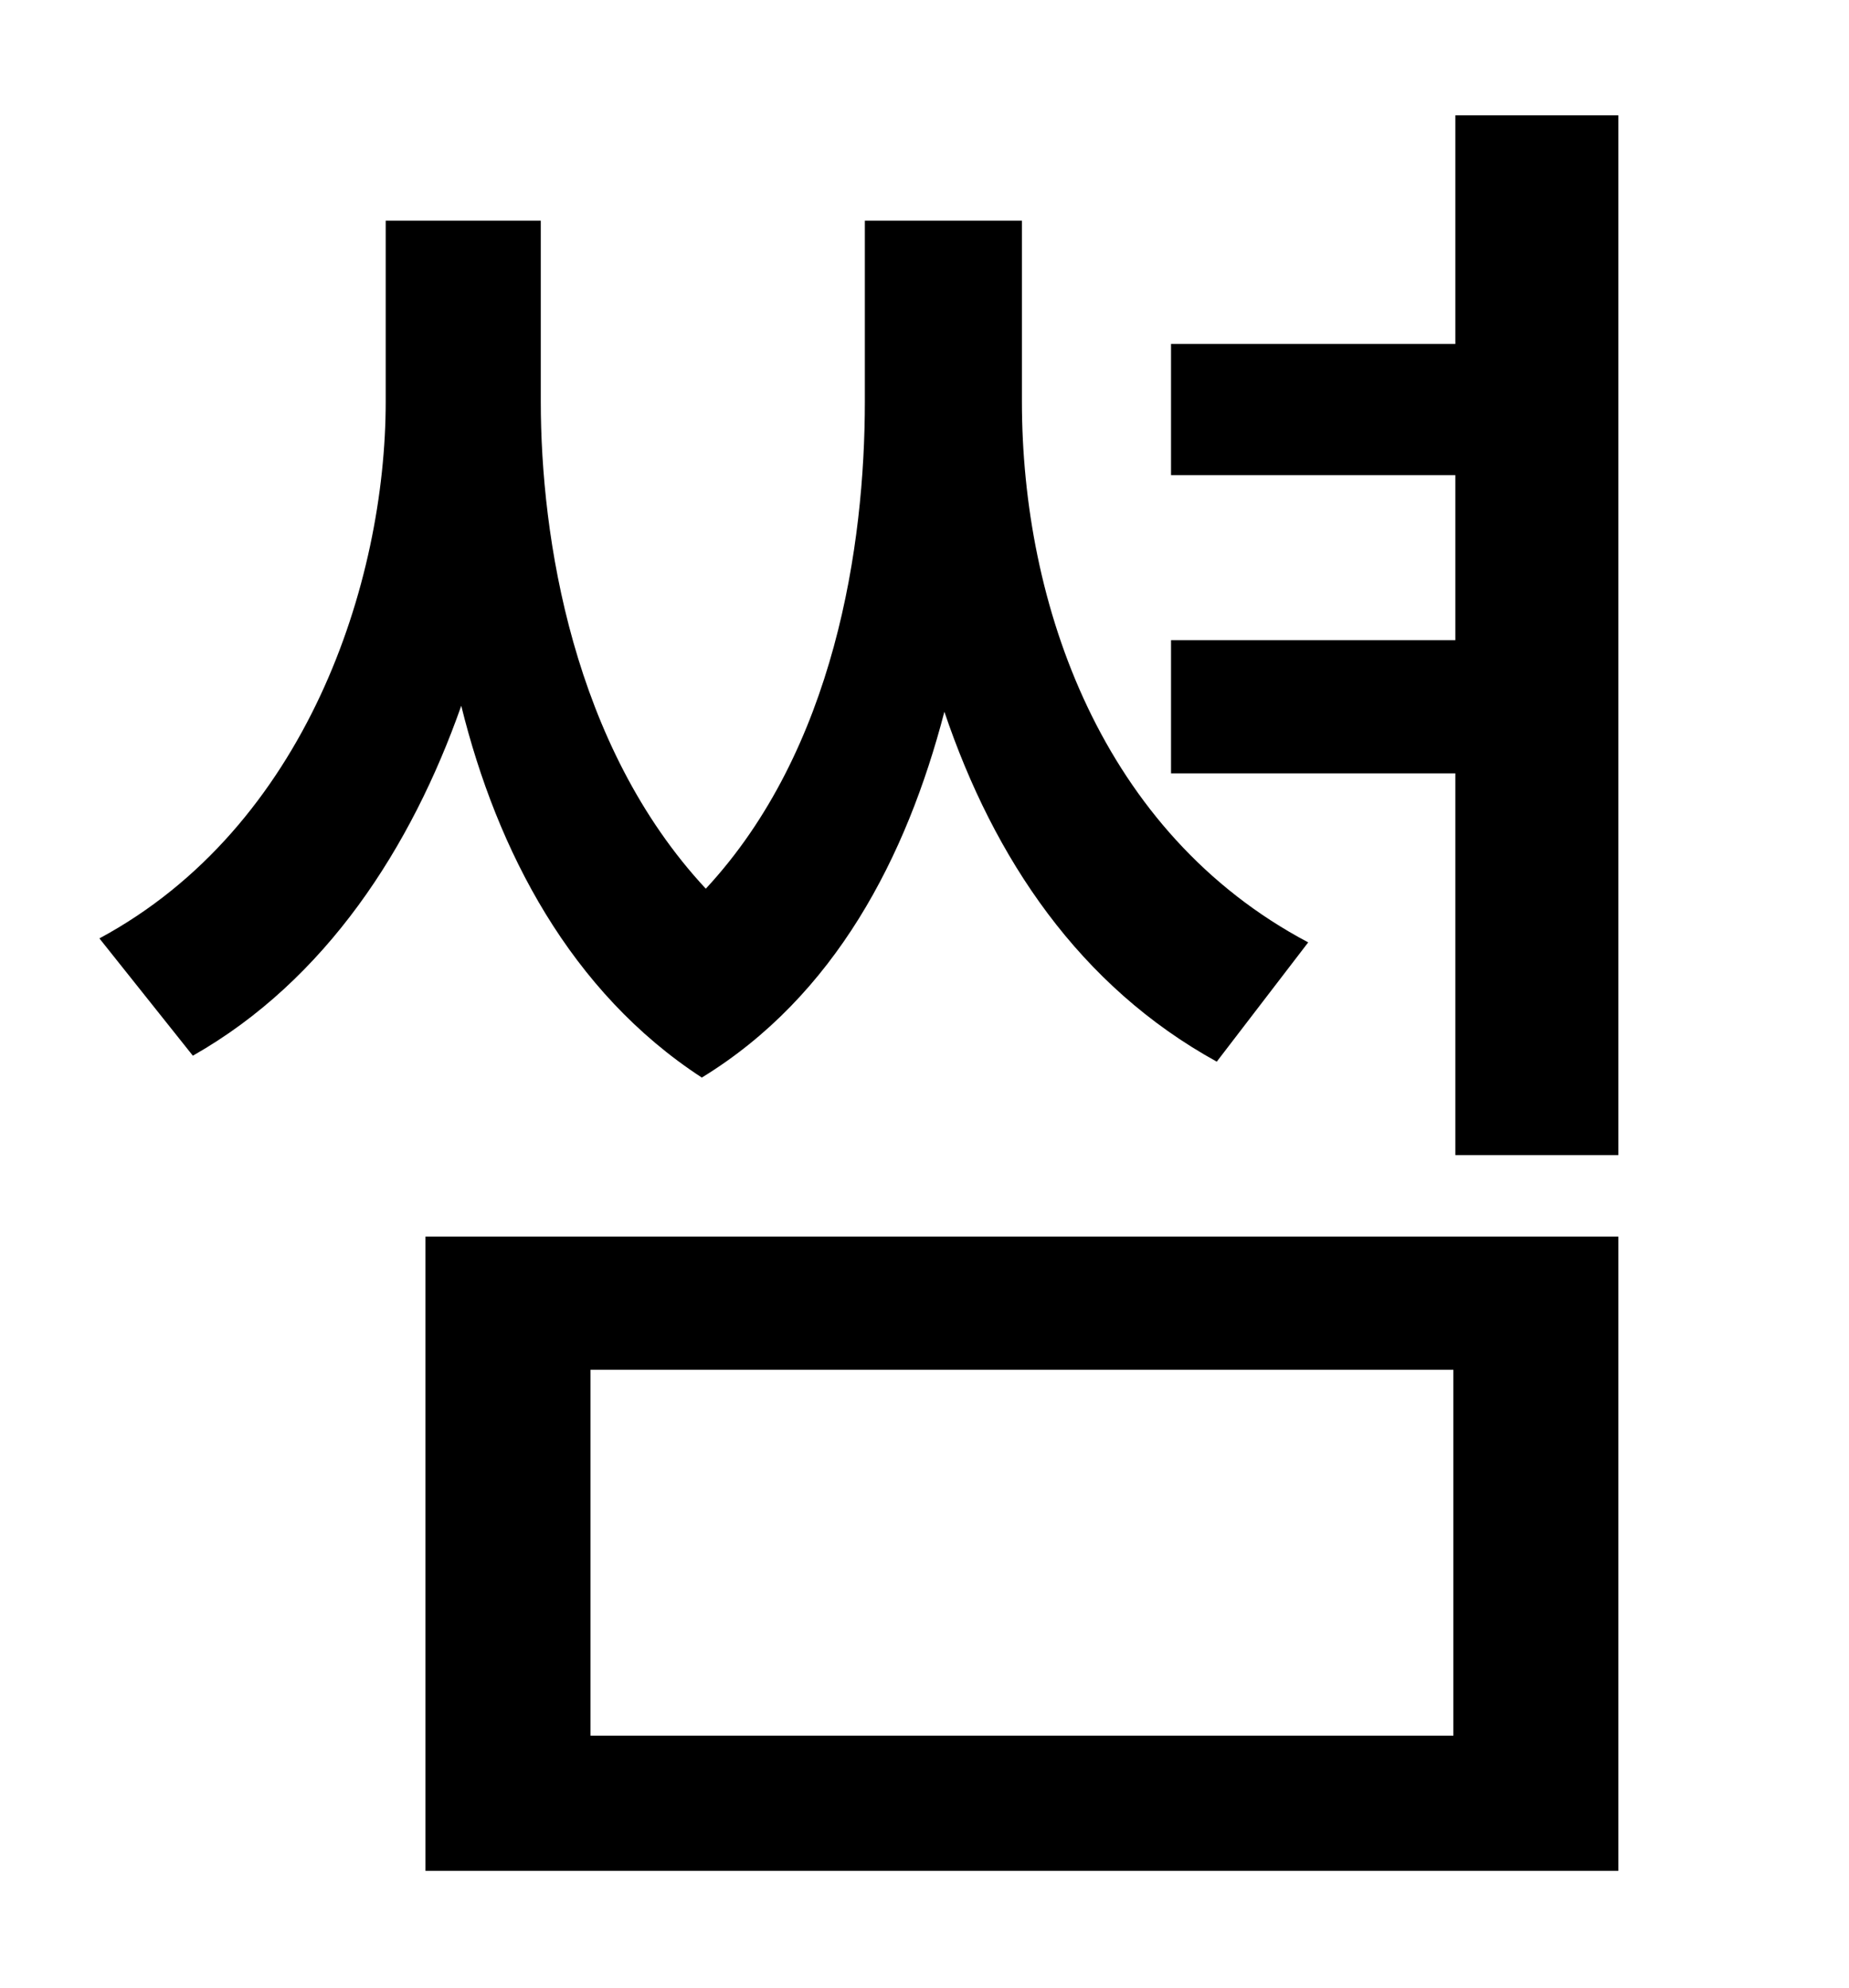 <?xml version="1.0" standalone="no"?>
<!DOCTYPE svg PUBLIC "-//W3C//DTD SVG 1.1//EN" "http://www.w3.org/Graphics/SVG/1.1/DTD/svg11.dtd" >
<svg xmlns="http://www.w3.org/2000/svg" xmlns:xlink="http://www.w3.org/1999/xlink" version="1.1" viewBox="-10 0 930 1000">
   <path fill="currentColor"
d="M648 474l-46 60c-69 -38 -112 -102 -137 -176c-19 73 -55 143 -122 184c-66 -43 -103 -114 -121 -187c-25 71 -68 138 -135 176l-47 -59c104 -56 144 -179 144 -270v-91h78v91c0 68 16 173 83 245c65 -70 80 -173 80 -245v-91h79v91c0 102 40 217 144 272zM287 689v184
h434v-184h-434zM204 941v-319h600v319h-600zM722 58h82v523h-82v-192h-143v-67h143v-83h-143v-66h143v-115z" />
</svg>
